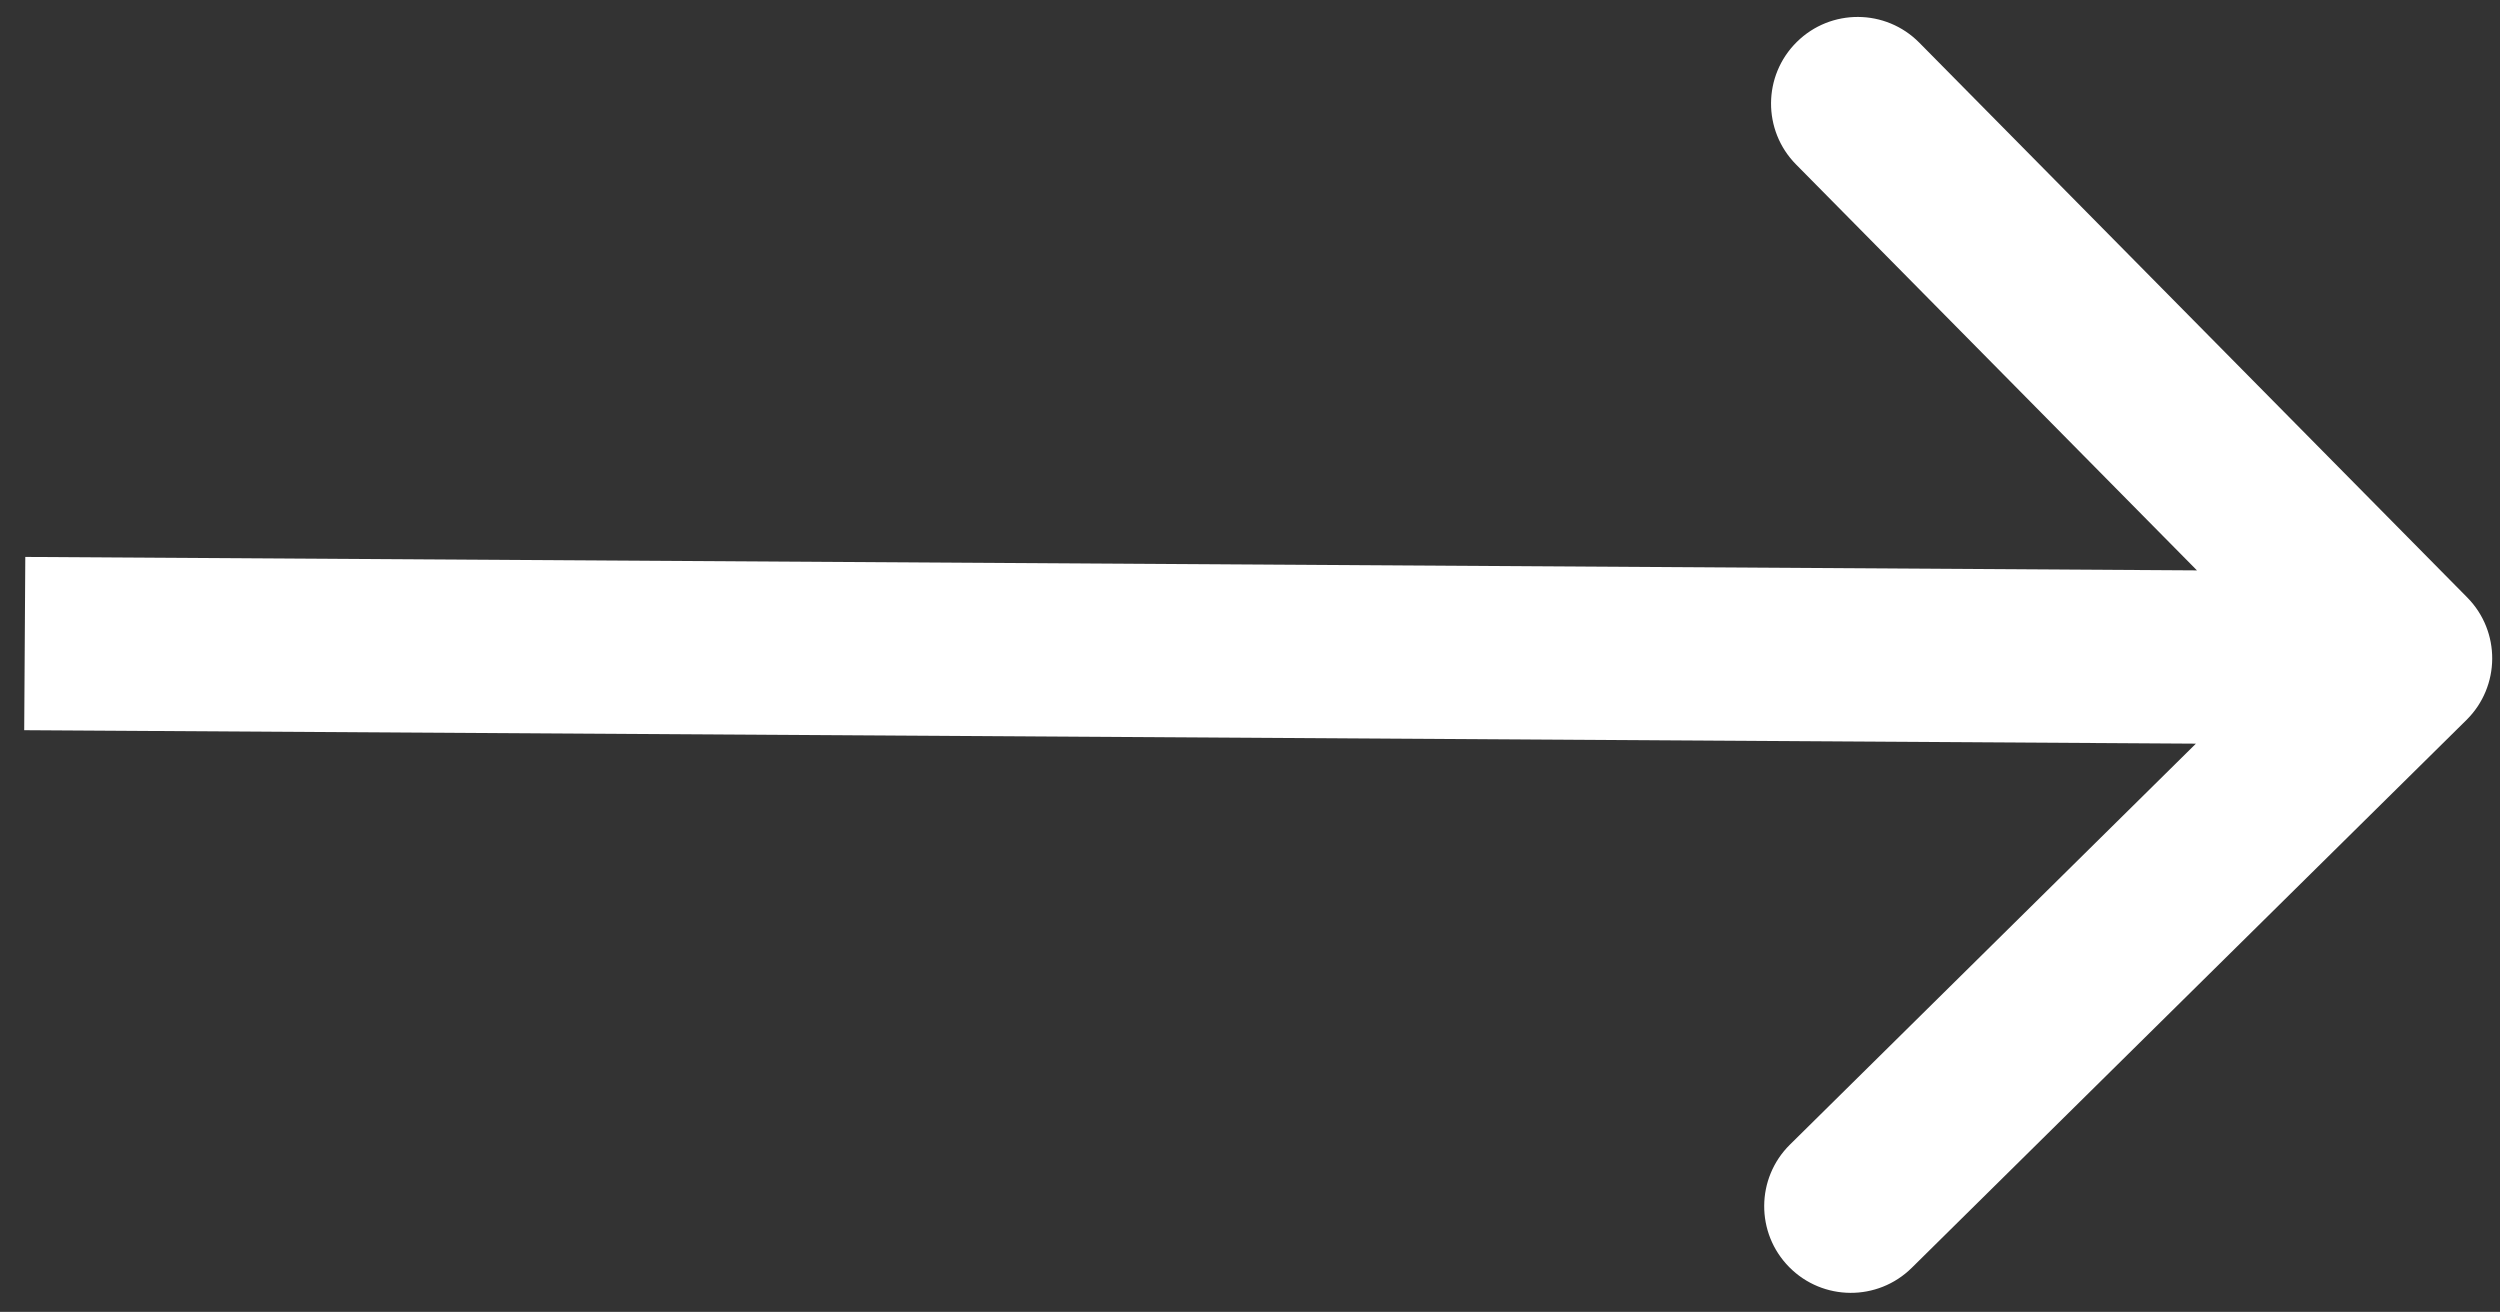 <svg width="101" height="53" viewBox="0 0 101 53" fill="none" xmlns="http://www.w3.org/2000/svg">
<rect x="0" y="0" width="101" height="53" fill="#333333" stroke="none"/>
<path d="M99.645 29.087C101.02 27.728 101.034 25.512 99.676 24.137L77.54 1.725C76.182 0.35 73.966 0.336 72.591 1.695C71.215 3.053 71.202 5.269 72.56 6.644L92.236 26.566L72.314 46.242C70.939 47.6 70.925 49.816 72.284 51.191C73.642 52.566 75.858 52.58 77.233 51.222L99.645 29.087ZM0.978 29.5L97.164 30.096L97.207 23.096L1.022 22.5L0.978 29.5Z" fill="white"/>
</svg>
